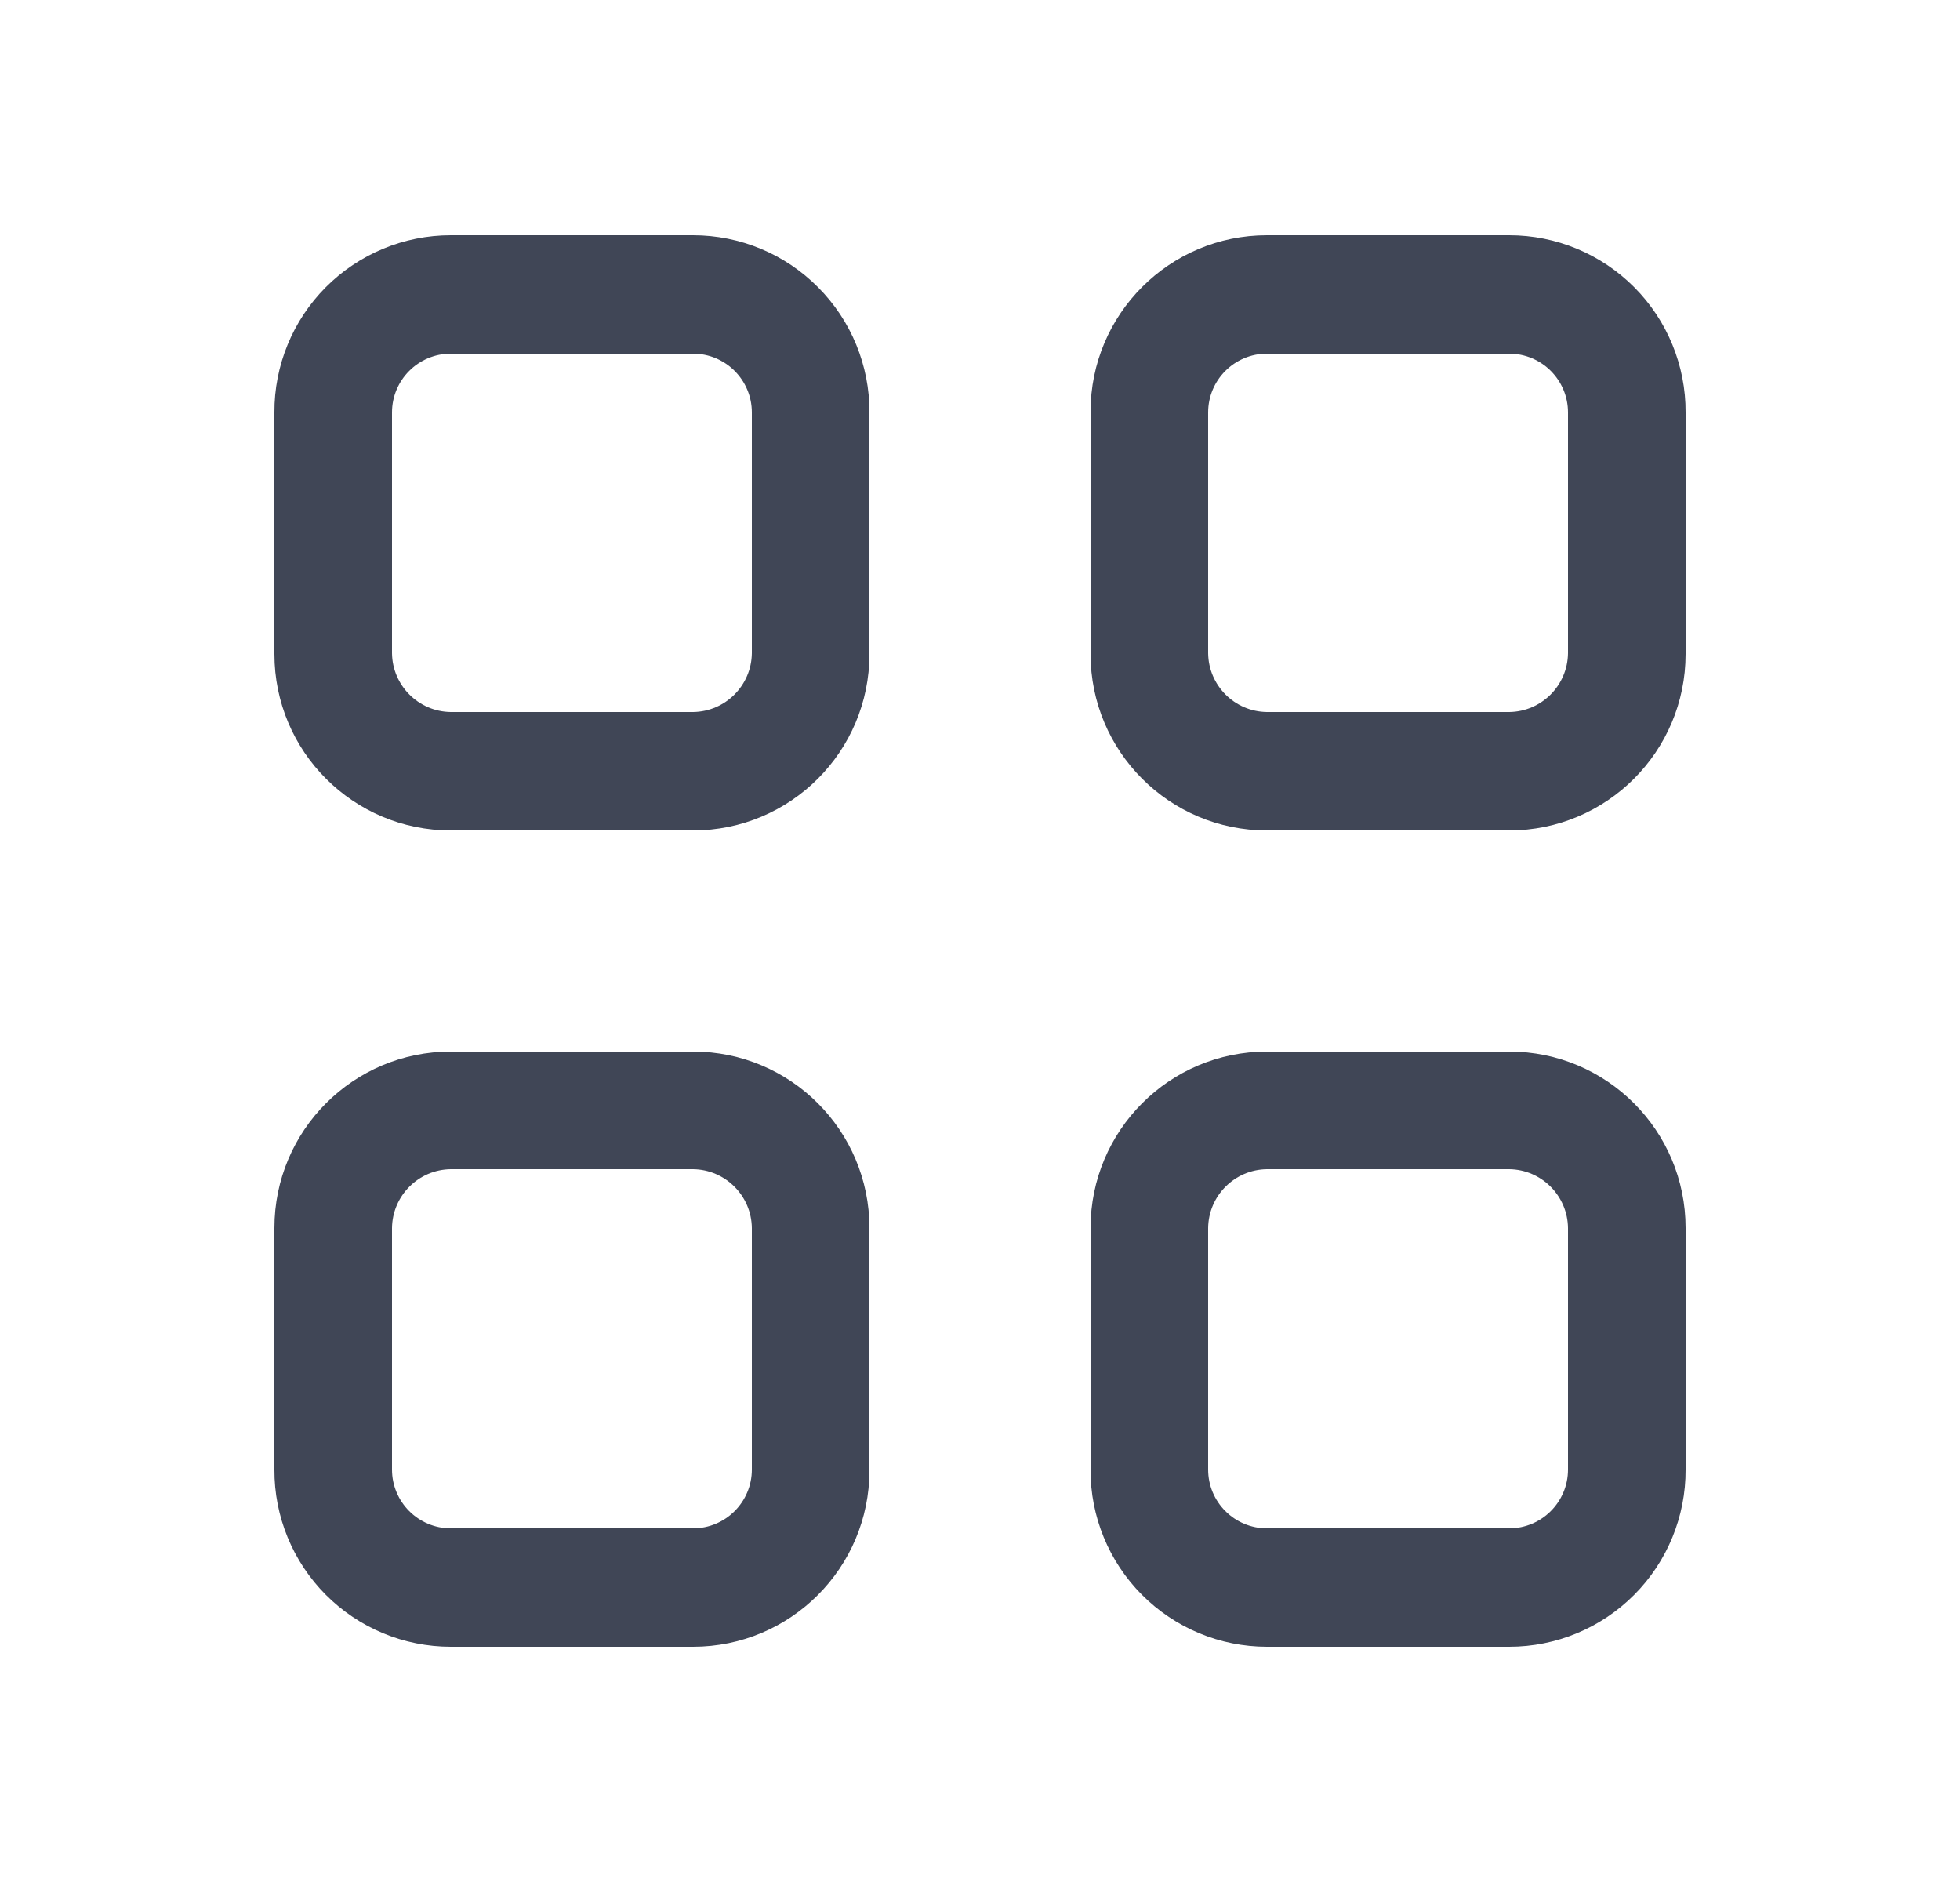 <svg width="25" height="24" viewBox="0 0 25 24" fill="none" xmlns="http://www.w3.org/2000/svg">
<g id="Layout/grid-8">
<g id="Icon">
<path fill-rule="evenodd" clip-rule="evenodd" d="M5.75 3H8.84C9.438 3 10.012 3.238 10.434 3.663C10.857 4.087 11.093 4.662 11.09 5.26V8.34C11.09 9.583 10.083 10.59 8.84 10.59H5.75C4.507 10.59 3.5 9.583 3.5 8.34V5.26C3.497 4.662 3.733 4.087 4.155 3.663C4.578 3.238 5.152 3 5.75 3ZM8.84 9.08C9.252 9.075 9.585 8.742 9.59 8.33V5.26C9.59 4.846 9.254 4.51 8.84 4.51H5.75C5.336 4.51 5 4.846 5 5.26V8.33C5.005 8.742 5.338 9.075 5.75 9.08H8.84Z" fill="#404656"/>
<path fill-rule="evenodd" clip-rule="evenodd" d="M16.16 3H19.25C19.849 3 20.422 3.238 20.845 3.663C21.267 4.087 21.503 4.662 21.5 5.26V8.34C21.5 9.583 20.493 10.59 19.25 10.59H16.16C14.917 10.59 13.91 9.583 13.91 8.34V5.25C13.91 4.007 14.917 3 16.16 3ZM19.25 9.08C19.662 9.075 19.995 8.742 20 8.33V5.26C20 4.846 19.664 4.51 19.25 4.51H16.16C15.746 4.51 15.41 4.846 15.41 5.26V8.33C15.415 8.742 15.748 9.075 16.16 9.08H19.25Z" fill="#404656"/>
<path fill-rule="evenodd" clip-rule="evenodd" d="M5.75 13.41H8.84C10.083 13.41 11.09 14.417 11.09 15.66V18.75C11.09 19.993 10.083 21 8.84 21H5.75C5.152 21 4.578 20.762 4.155 20.337C3.733 19.913 3.497 19.338 3.5 18.74V15.66C3.5 14.417 4.507 13.41 5.75 13.41ZM8.84 19.49C9.254 19.49 9.59 19.154 9.59 18.74V15.66C9.585 15.248 9.252 14.915 8.84 14.91H5.75C5.338 14.915 5.005 15.248 5 15.66V18.74C5 19.154 5.336 19.49 5.75 19.49H8.84Z" fill="#404656"/>
<path fill-rule="evenodd" clip-rule="evenodd" d="M16.16 13.41H19.25C20.493 13.41 21.5 14.417 21.5 15.66V18.74C21.503 19.338 21.267 19.913 20.845 20.337C20.422 20.762 19.849 21 19.25 21H16.16C15.562 21 14.988 20.762 14.565 20.337C14.143 19.913 13.907 19.338 13.91 18.74V15.66C13.91 14.417 14.917 13.41 16.16 13.41ZM19.25 19.49C19.664 19.49 20 19.154 20 18.74V15.66C19.995 15.248 19.662 14.915 19.25 14.91H16.16C15.748 14.915 15.415 15.248 15.41 15.66V18.74C15.41 19.154 15.746 19.49 16.16 19.49H19.25Z" fill="#404656"/>
</g>
</g>
</svg>
